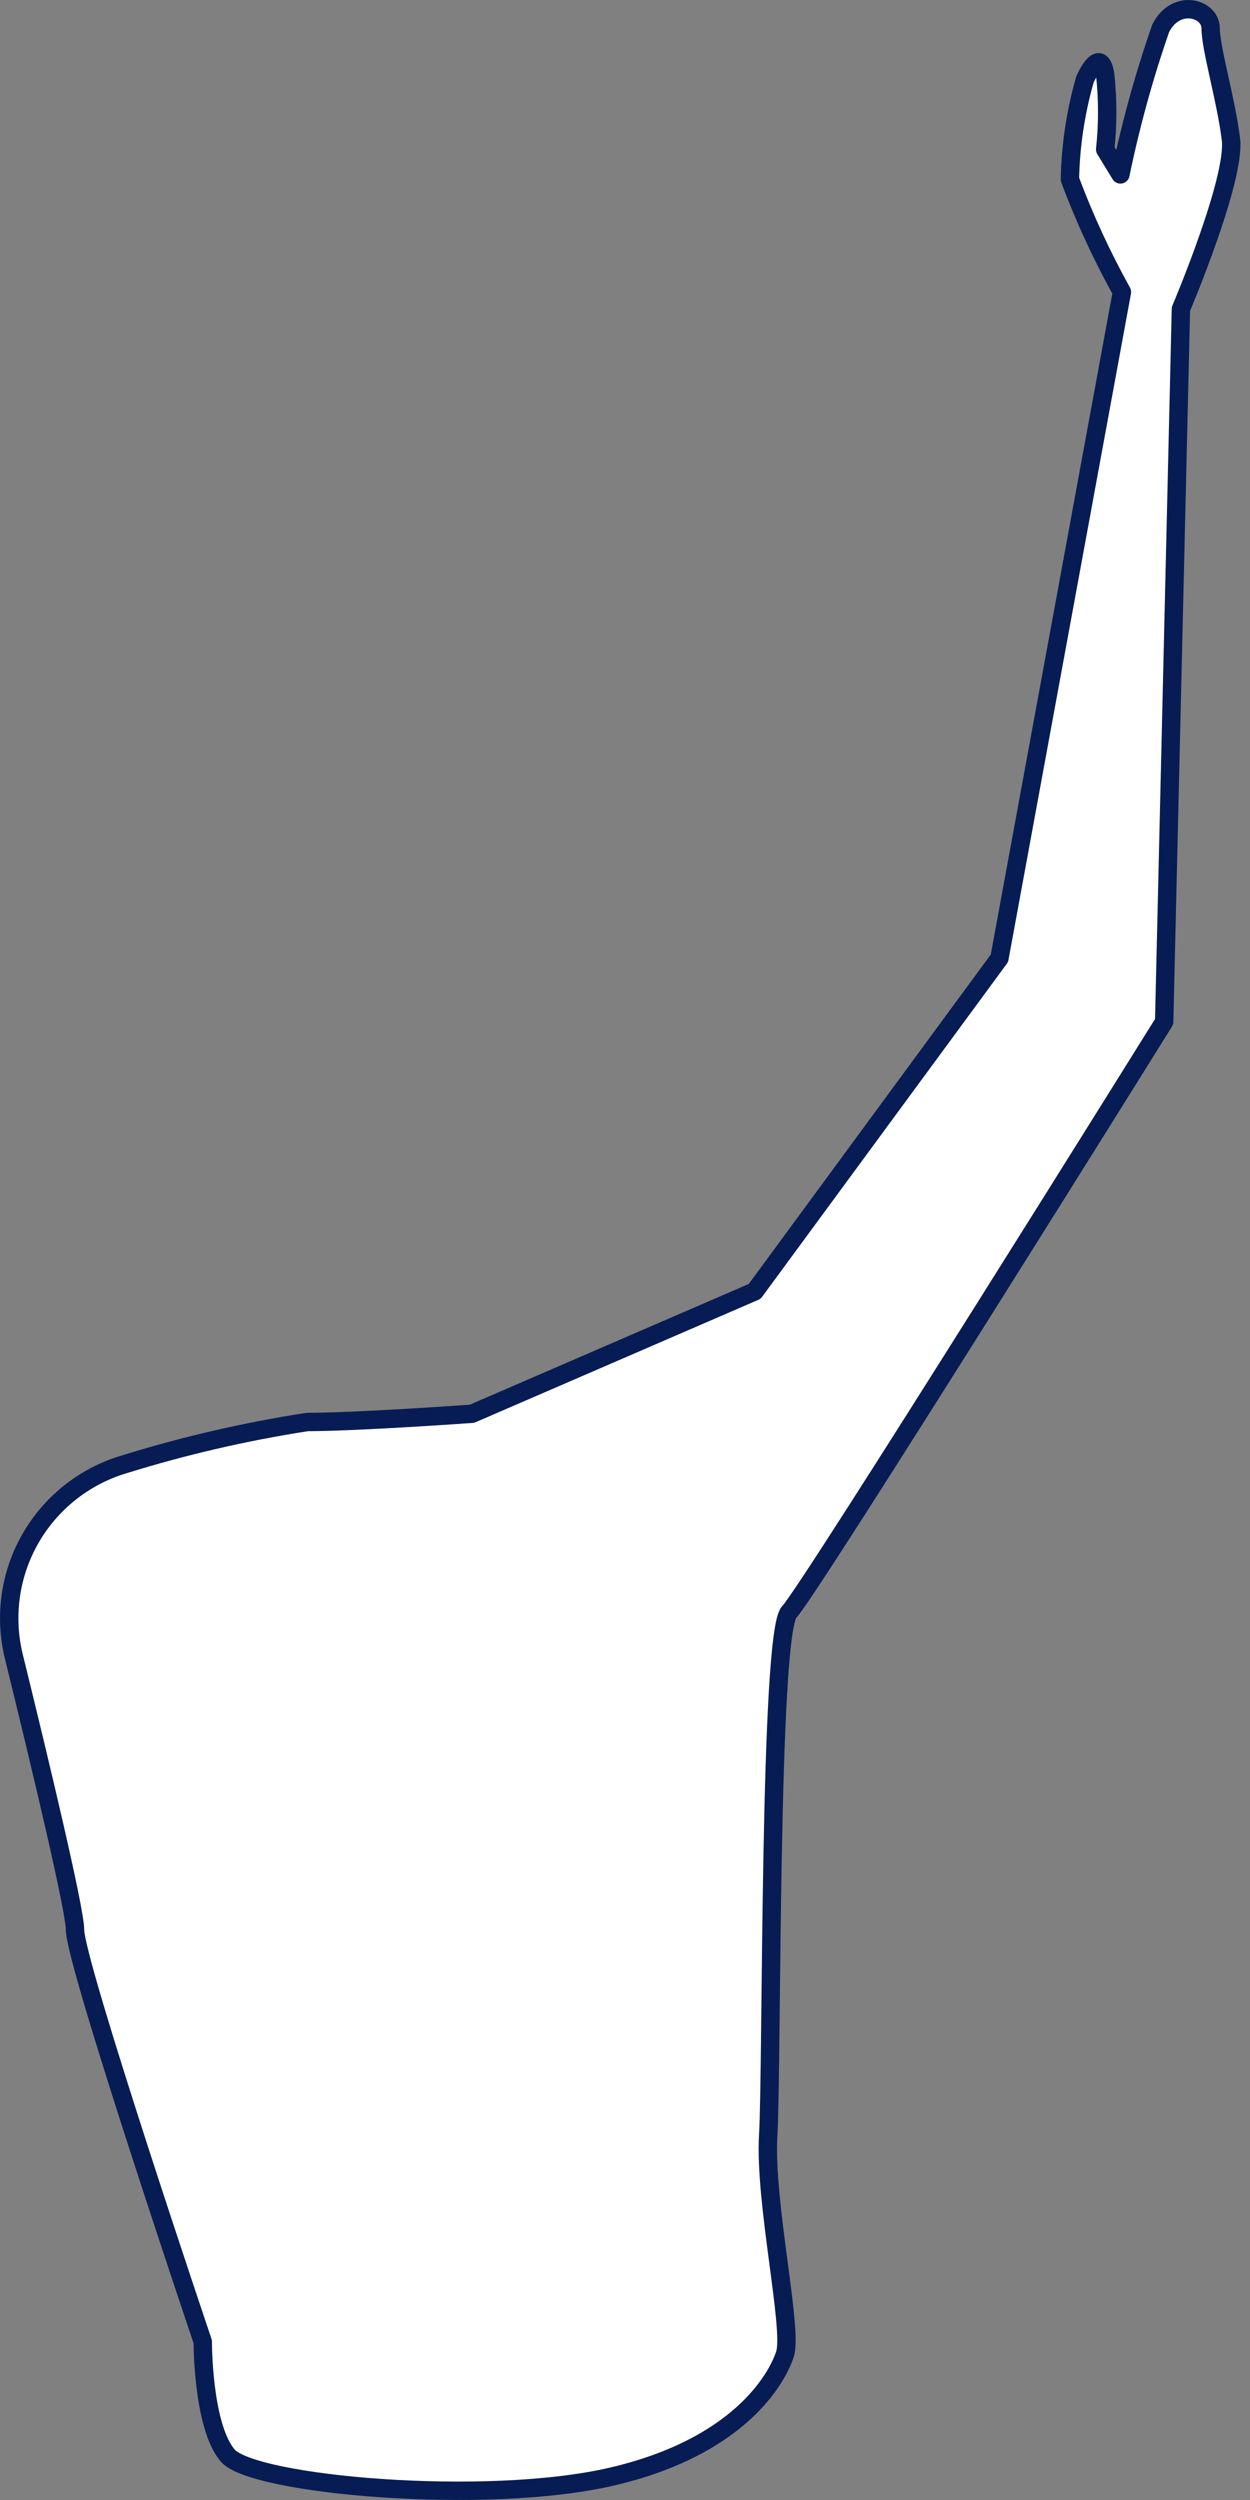 <svg width="68" height="136" viewBox="0 0 68 136" fill="none" xmlns="http://www.w3.org/2000/svg">
<rect x="0" y="0" width="68" height="136" fill="#808080" stroke="none"/>
<path d="M16.715 77.357C19.434 77.357 25.676 76.909 25.676 76.909L41.056 70.252L54.369 52.13L61.033 15.886C59.939 13.917 58.993 11.869 58.204 9.759C58.239 7.92 58.514 6.094 59.02 4.326C59.02 4.326 59.85 2.41 60.122 4.054C60.268 5.408 60.268 6.775 60.122 8.129L60.951 9.488C61.507 6.794 62.238 4.139 63.141 1.541C63.97 -0.103 65.86 0.44 65.86 1.541C65.86 2.641 66.69 5.385 66.962 7.572C67.234 9.759 64.242 16.81 64.242 16.81L63.331 55.581C63.331 55.581 44.034 86.554 42.933 87.695C41.831 88.836 42.008 112.474 41.791 116.141C41.573 119.809 43.151 126.697 42.702 128.069C42.253 129.441 40.172 133.122 33.291 134.725C26.41 136.328 13.764 135.187 12.39 133.584C11.017 131.981 11.03 127.39 11.03 127.39C11.03 127.39 4.081 106.822 4.081 104.975C4.081 103.902 2.259 96.24 0.75 90.1C0.222 87.933 0.543 85.647 1.648 83.71C2.753 81.773 4.558 80.331 6.692 79.68C9.971 78.659 13.321 77.882 16.715 77.357Z" fill="white" stroke="#071C54" stroke-linecap="round" stroke-linejoin="round"/>
</svg>
